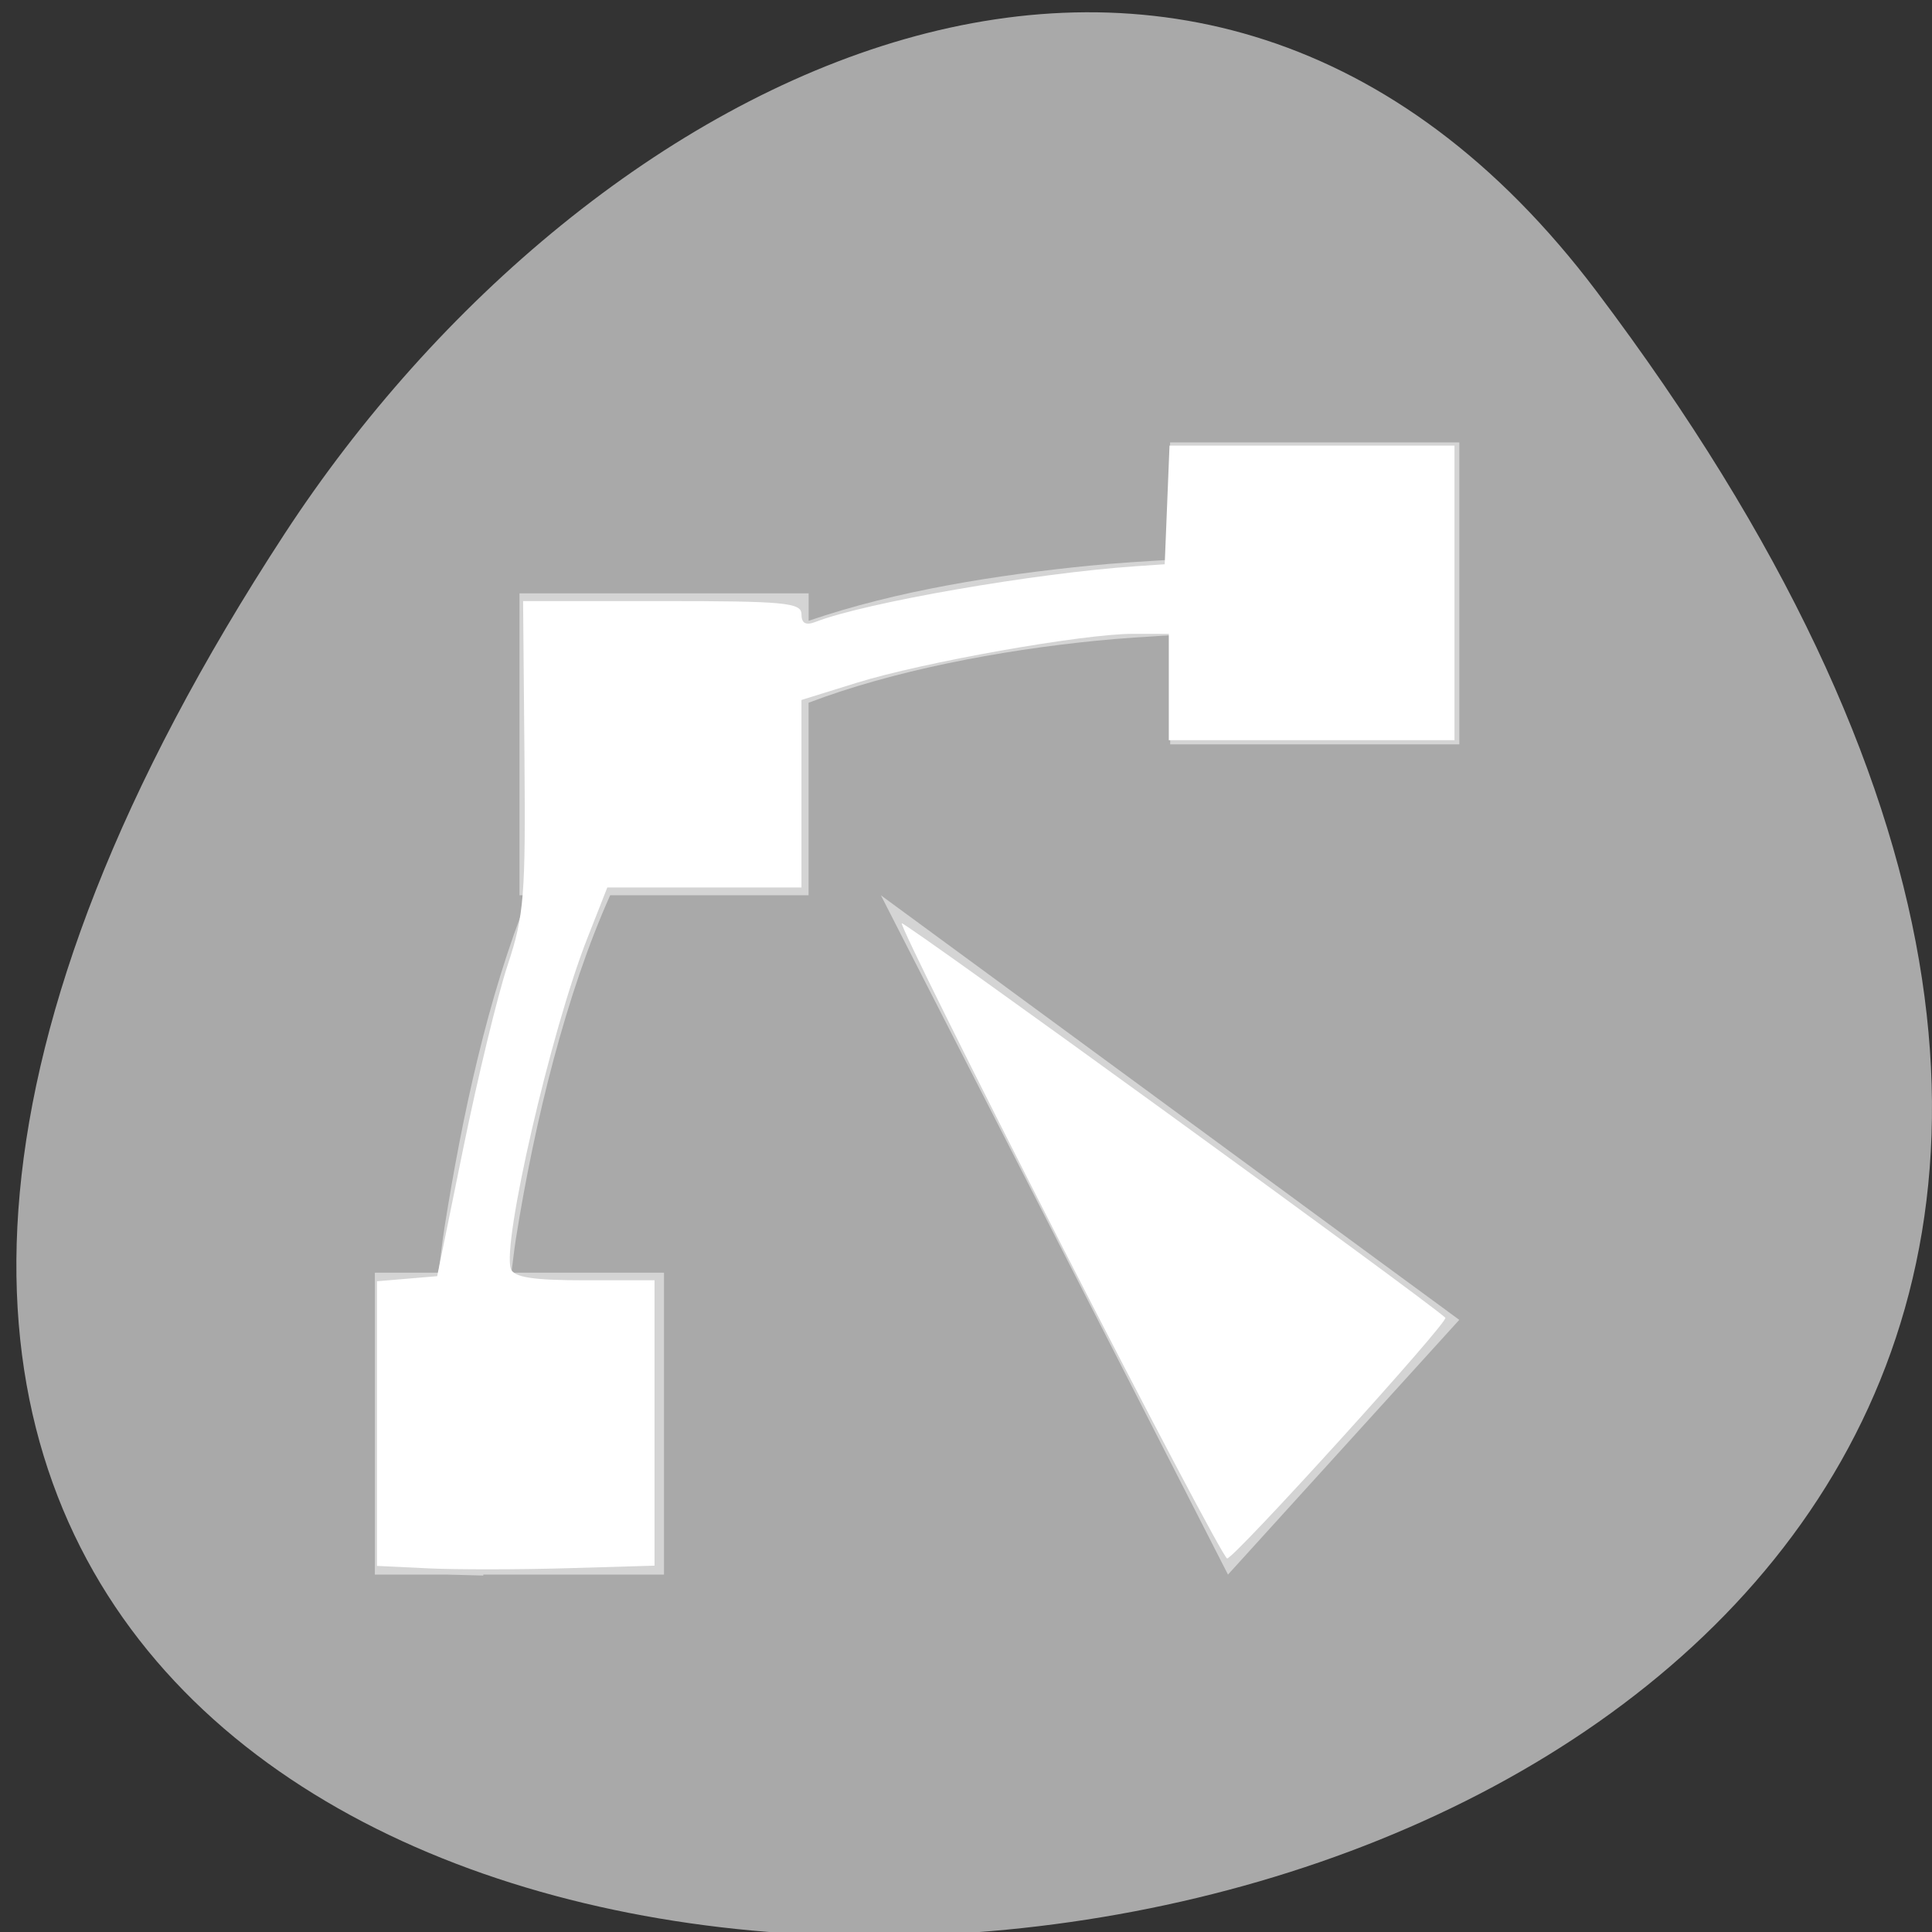<svg xmlns="http://www.w3.org/2000/svg" viewBox="0 0 256 256"><rect x="0" y="0" width="256" height="256" fill="#333333" stroke="none"/><defs><clipPath><path transform="matrix(15.333 0 0 11.5 415 -125.5)" d="m -24 13 c 0 1.105 -0.672 2 -1.5 2 -0.828 0 -1.5 -0.895 -1.5 -2 0 -1.105 0.672 -2 1.5 -2 0.828 0 1.5 0.895 1.5 2 z"/></clipPath></defs><g transform="translate(-0.004 0.55)"><path d="m 291.82 921.19 c 200.11 265.25 -350.59 302.94 -173.86 32.17 40.29 -61.728 120.86 -102.43 173.86 -32.17 z" transform="translate(-80.27 -883.14)" style="fill:#a9a9a9;color:#000"/><g transform="matrix(7.554 0 0 7.689 34.648 -7875.43)" style="fill:#fff"><path d="m 15.938 1031.8 v 2.022 c -0.461 0.027 -0.917 0.053 -1.414 0.101 -1.622 0.16 -3.375 0.428 -4.926 0.95 v -0.473 h -5.072 v 5.203 h 0.161 c -0.722 1.761 -1.167 3.813 -1.474 5.711 -0.045 0.278 -0.07 0.523 -0.109 0.793 h -1.115 v 5.203 h 1.268 l 0.634 0.016 c 0 0 0 -0.016 0 -0.016 h 3.17 v -5.203 h -2.677 c 0.029 -0.2 0.046 -0.378 0.079 -0.582 0.33 -2.041 0.885 -4.236 1.654 -5.922 h 3.48 v -3.318 c 1.475 -0.551 3.332 -0.901 5.05 -1.069 0.454 -0.044 0.869 -0.068 1.293 -0.094 v 1.88 h 5.072 v -5.203 h -5.072 z m -5.072 7.804 l 6.088 11.706 l 4.057 -4.39 l -10.145 -7.316 z" style="opacity:0.5;fill-rule:evenodd"/><g transform="matrix(0.132 0 0 0.13 -4.586 1024.14)"><path d="m 140.88 164.97 c -11.81 -23.04 -21.284 -42.08 -21.05 -42.31 0.307 -0.307 69.41 49.708 72.24 52.29 0.525 0.478 -28.04 31.912 -29 31.912 -0.392 0 -10.376 -18.85 -22.19 -41.888 z"/><path d="m 56.875 208.17 l -6.78 -0.323 v -18.866 v -18.866 l 3.999 -0.337 l 3.999 -0.337 l 3.474 -16.988 c 1.911 -9.343 4.561 -20.255 5.89 -24.25 2.19 -6.582 2.399 -9.173 2.235 -27.758 l -0.181 -20.498 h 18.496 c 16.265 0 18.496 0.21 18.496 1.743 0 1.217 0.573 1.521 1.898 1.01 6.593 -2.557 29.14 -6.461 42.576 -7.374 l 3.797 -0.258 l 0.319 -7.864 l 0.319 -7.864 h 18.936 h 18.936 v 19.525 v 19.525 h -18.983 h -18.983 v -7.05 v -7.05 h -4.774 c -6.63 0 -27.909 3.764 -36.718 6.495 l -7.322 2.27 v 12.431 v 12.431 h -12.902 h -12.902 l -2.673 6.78 c -4.823 12.233 -11.376 40.551 -10.133 43.791 0.427 1.112 2.959 1.498 9.829 1.498 h 9.254 v 18.915 v 18.915 l -11.661 0.339 c -6.414 0.186 -14.712 0.194 -18.441 0.016 z"/></g></g></g></svg>